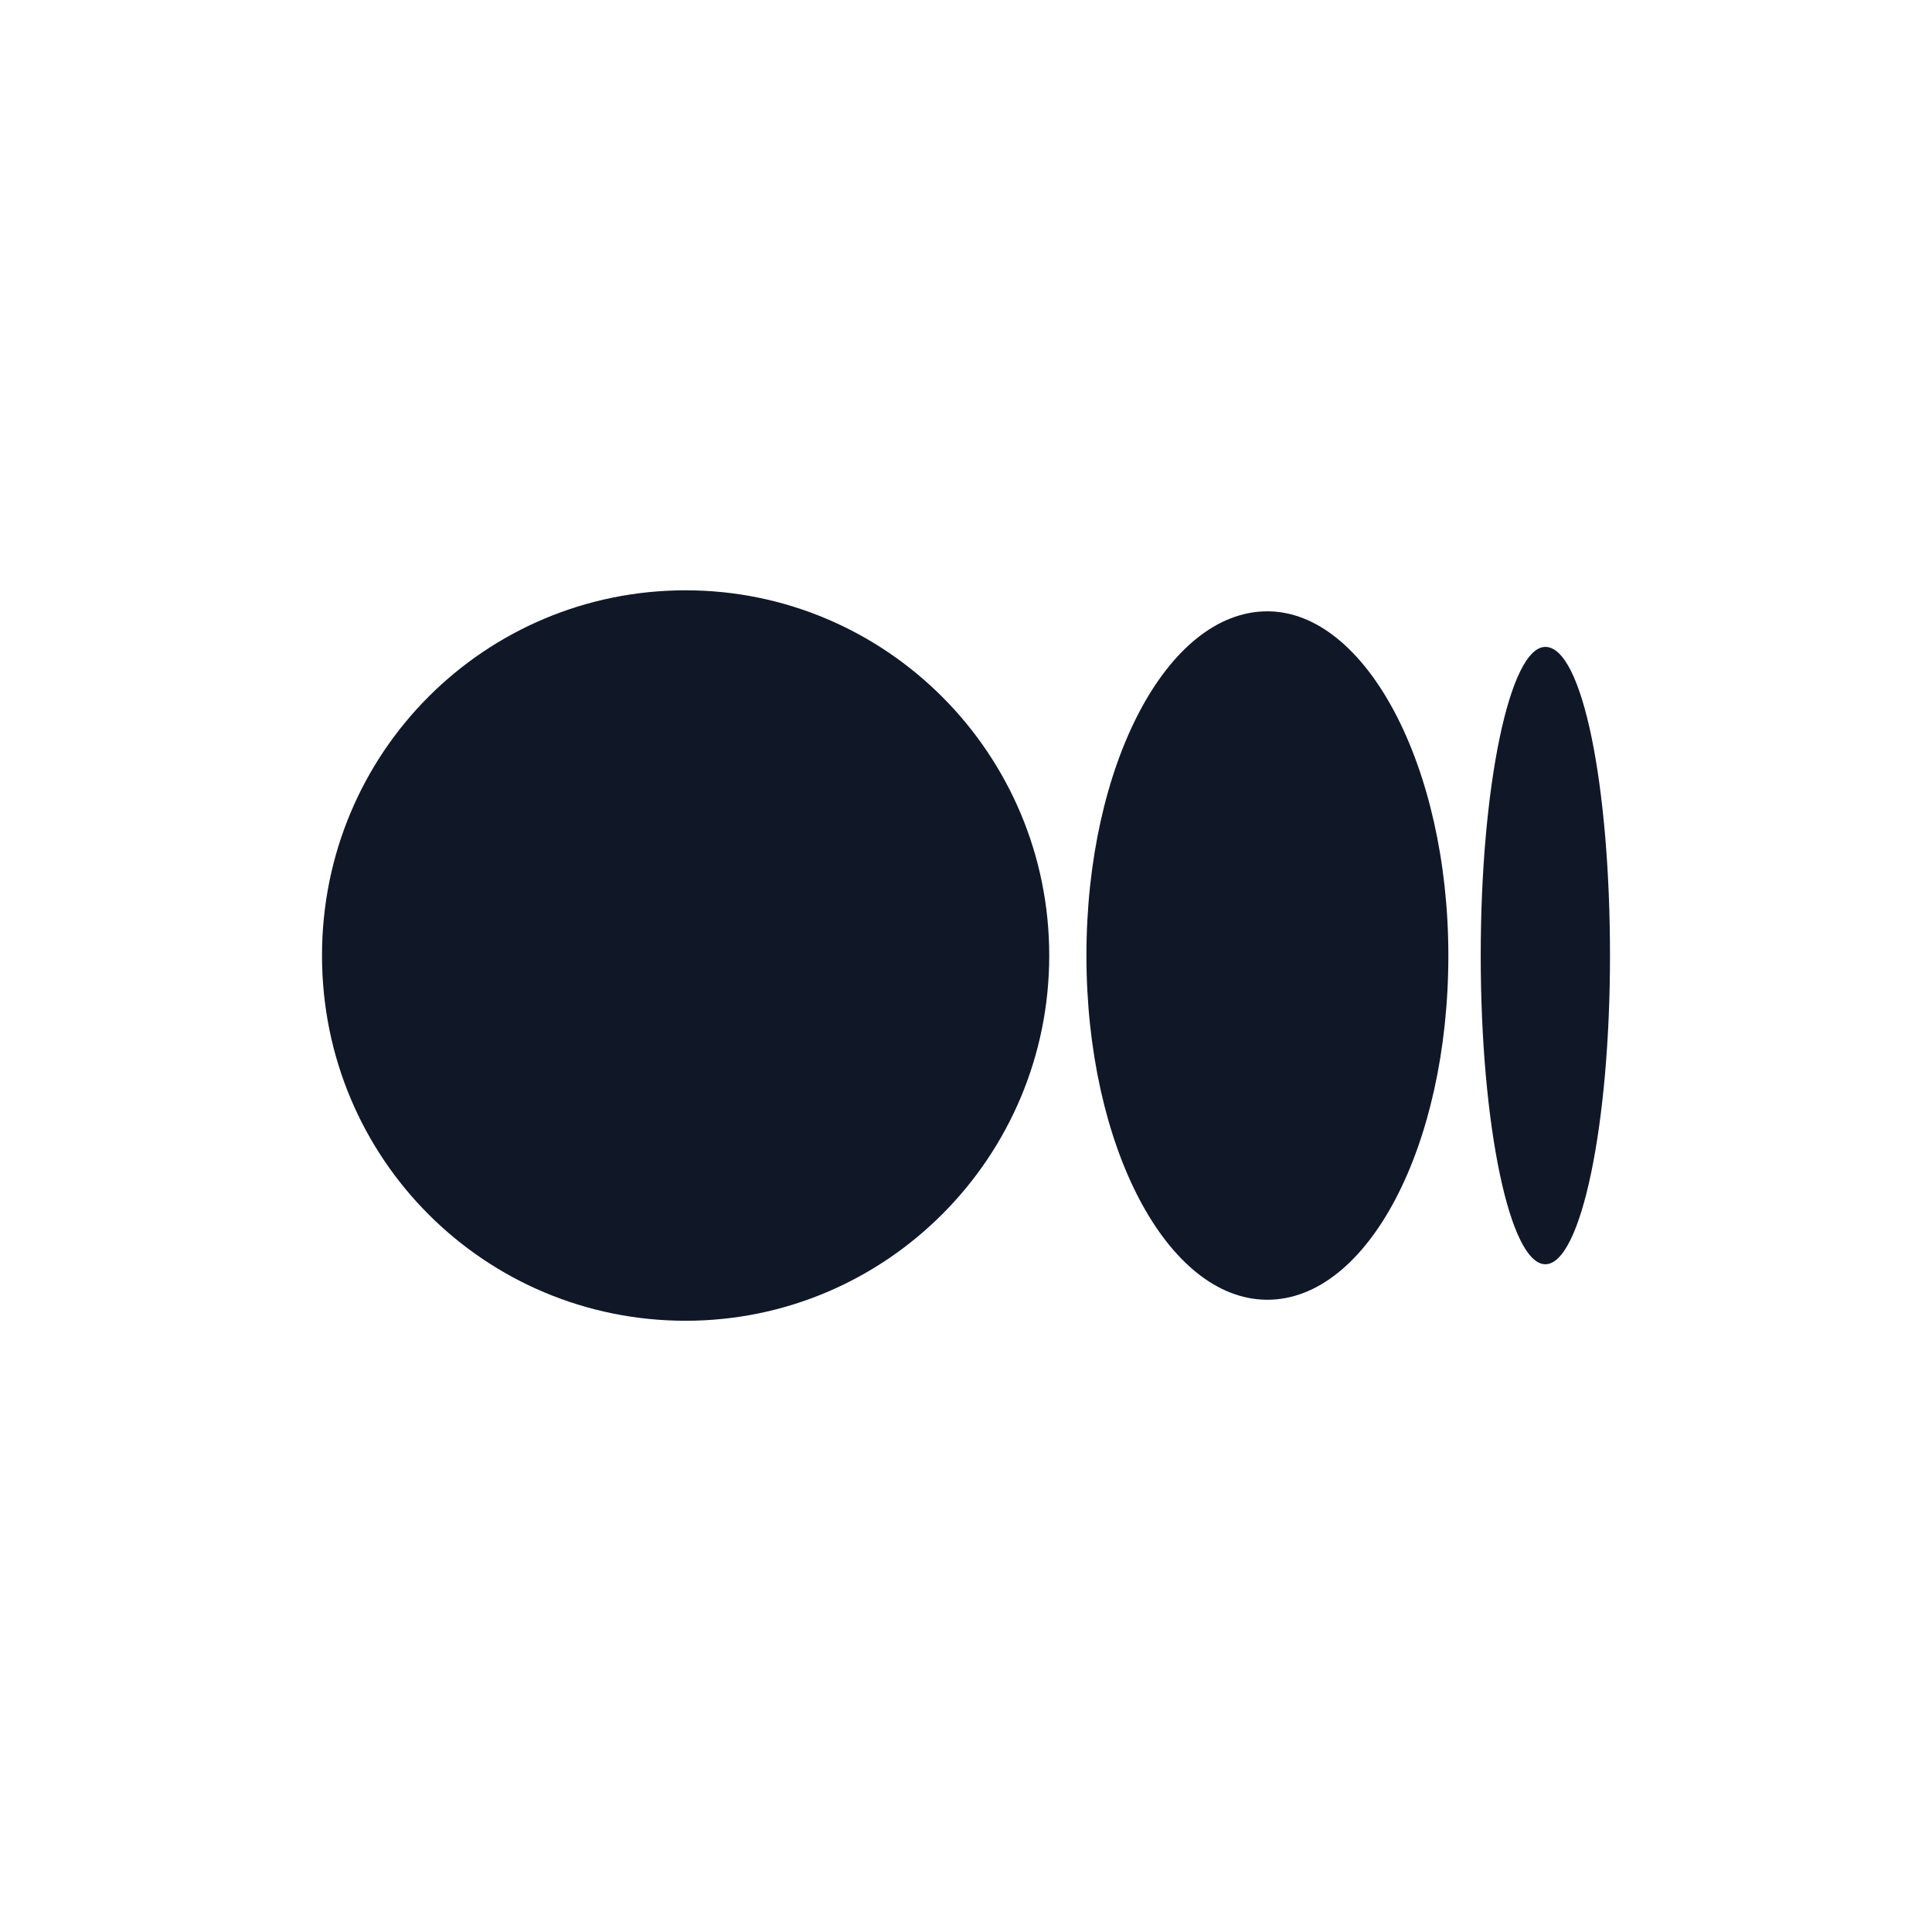<svg width="24" height="24" viewBox="0 0 24 24" fill="none" xmlns="http://www.w3.org/2000/svg">
<g clip-path="url(#clip0_226_6530)">
<path d="M13.034 11.87C13.034 14.38 11.006 16.407 8.517 16.407C6.028 16.407 4 14.4 4 11.87C4 9.341 6.028 7.333 8.517 7.333C11.006 7.333 13.034 9.361 13.034 11.87Z" fill="#101828"/>
<path d="M17.992 11.87C17.992 14.239 16.989 16.146 15.744 16.146C14.499 16.146 13.496 14.239 13.496 11.87C13.496 9.502 14.499 7.594 15.744 7.594C16.969 7.594 17.992 9.522 17.992 11.87Z" fill="#101828"/>
<path d="M20 11.87C20 13.978 19.639 15.705 19.197 15.705C18.755 15.705 18.394 13.978 18.394 11.87C18.394 9.762 18.755 8.036 19.197 8.036C19.659 8.036 20 9.762 20 11.87Z" fill="#101828"/>
</g>
<defs>
<clipPath id="clip0_226_6530">
<rect width="16" height="16" fill="white" transform="translate(4 4)"/>
</clipPath>
</defs>
</svg>

